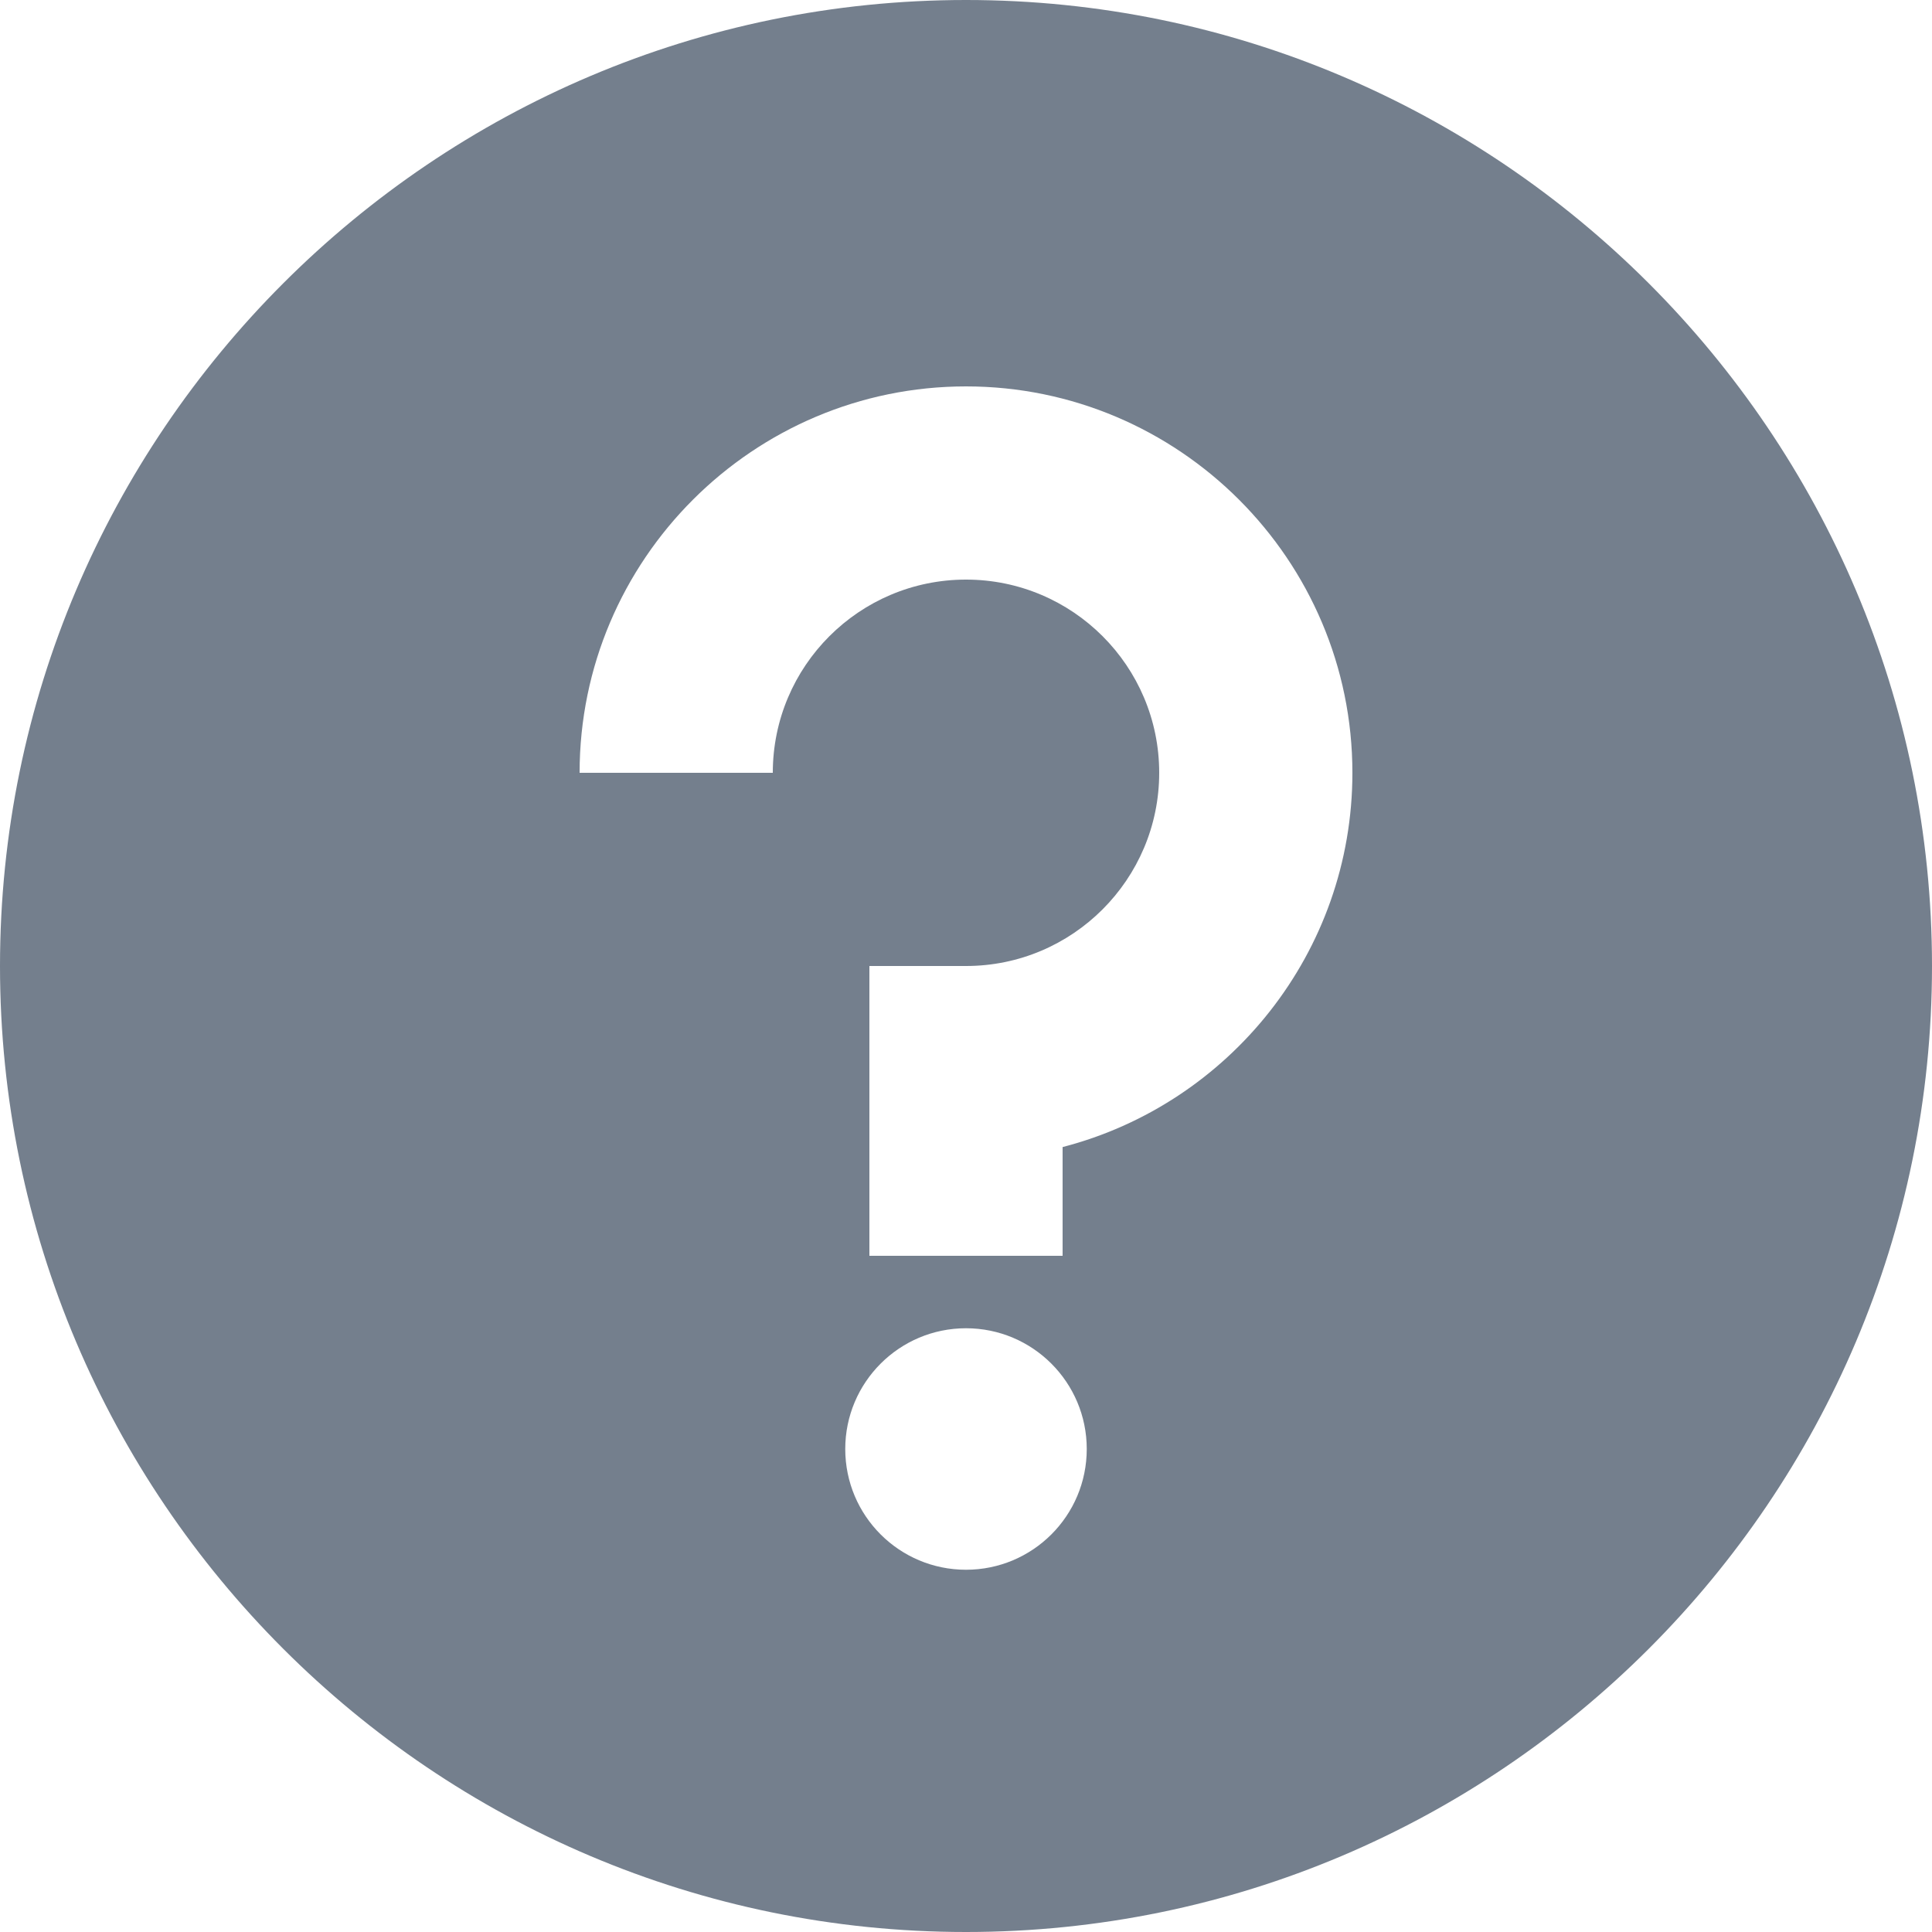 <svg xmlns="http://www.w3.org/2000/svg" width="14" height="14" fill="none" viewBox="0 0 14 14"><path fill="#747F8D" d="M7 0C3.14 0 0 3.141 0 7C0 10.861 3.14 14 7 14C10.86 14 14 10.861 14 7C14 3.141 10.86 0 7 0ZM7 11.375C6.517 11.375 6.125 10.984 6.125 10.5C6.125 10.017 6.517 9.625 7 9.625C7.483 9.625 7.875 10.017 7.875 10.5C7.875 10.984 7.483 11.375 7 11.375ZM7.7 8.312V9.1H6.3V7H7C7.773 7 8.4 6.372 8.4 5.6C8.4 4.827 7.773 4.2 7 4.2C6.227 4.2 5.6 4.827 5.6 5.6H4.2C4.2 4.056 5.457 2.8 7 2.8C8.543 2.8 9.8 4.056 9.8 5.6C9.8 6.903 8.906 8 7.7 8.312Z"/></svg>